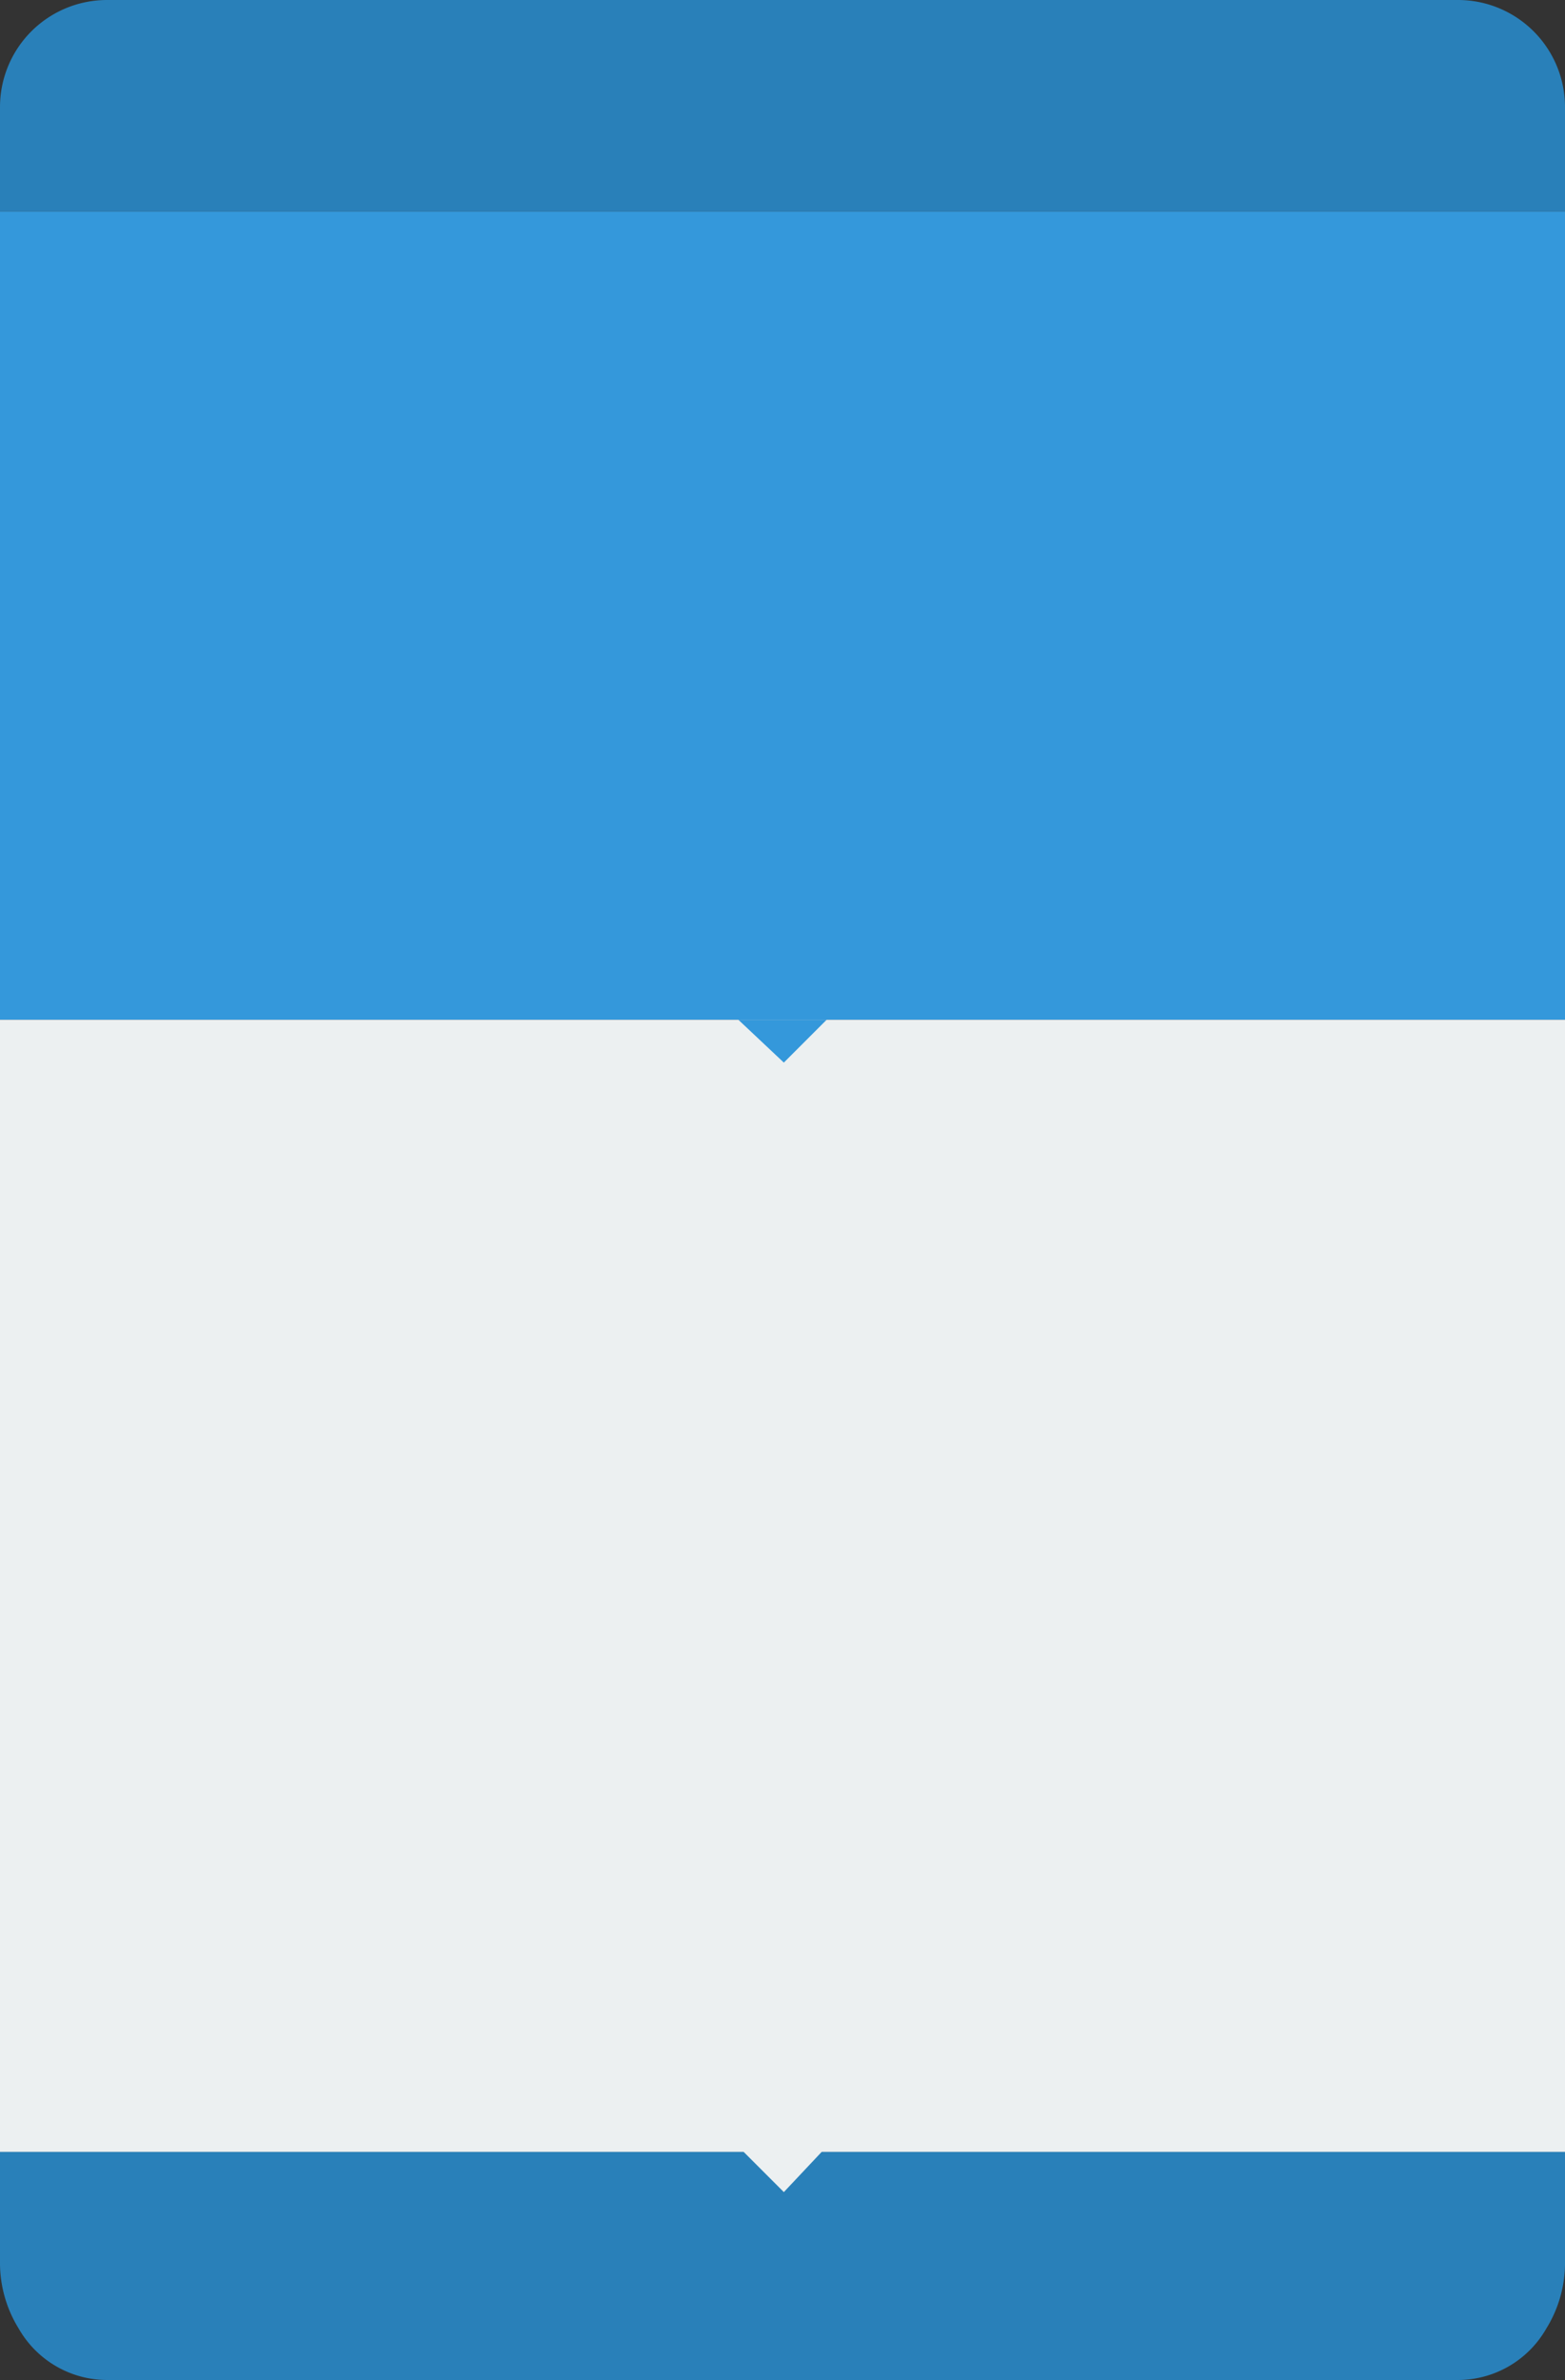 <svg xmlns="http://www.w3.org/2000/svg" viewBox="0 0 58.5 88.92"><rect x="0" y="0" width="58.5" height="88.92" fill="#333333" stroke="none"/><defs><style>.cls-1{fill:#2980b9;}.cls-2{fill:#3498db;}.cls-3{fill:#ecf0f1;}</style></defs><title>Asset 1</title><g id="Layer_2" data-name="Layer 2"><g id="Слой_1" data-name="Слой 1"><path class="cls-1" d="M58.5,4a4,4,0,0,0-4-4H4A4,4,0,0,0,0,4V7.9H58.5Z"/><rect class="cls-2" y="7.9" width="58.5" height="30.2"/><rect class="cls-3" y="38.1" width="58.5" height="42.3"/><path class="cls-1" d="M0,84.6A4.66,4.66,0,0,0,.7,87,3.81,3.81,0,0,0,4,88.92H54.5A3.81,3.81,0,0,0,57.8,87a4.66,4.66,0,0,0,.7-2.37V80.4H0Z"/><polygon class="cls-2" points="30.9 38.1 29.3 39.7 27.6 38.1 30.9 38.1"/><polygon class="cls-3" points="30.9 80.2 29.3 81.9 27.6 80.2 30.9 80.2"/></g></g></svg>